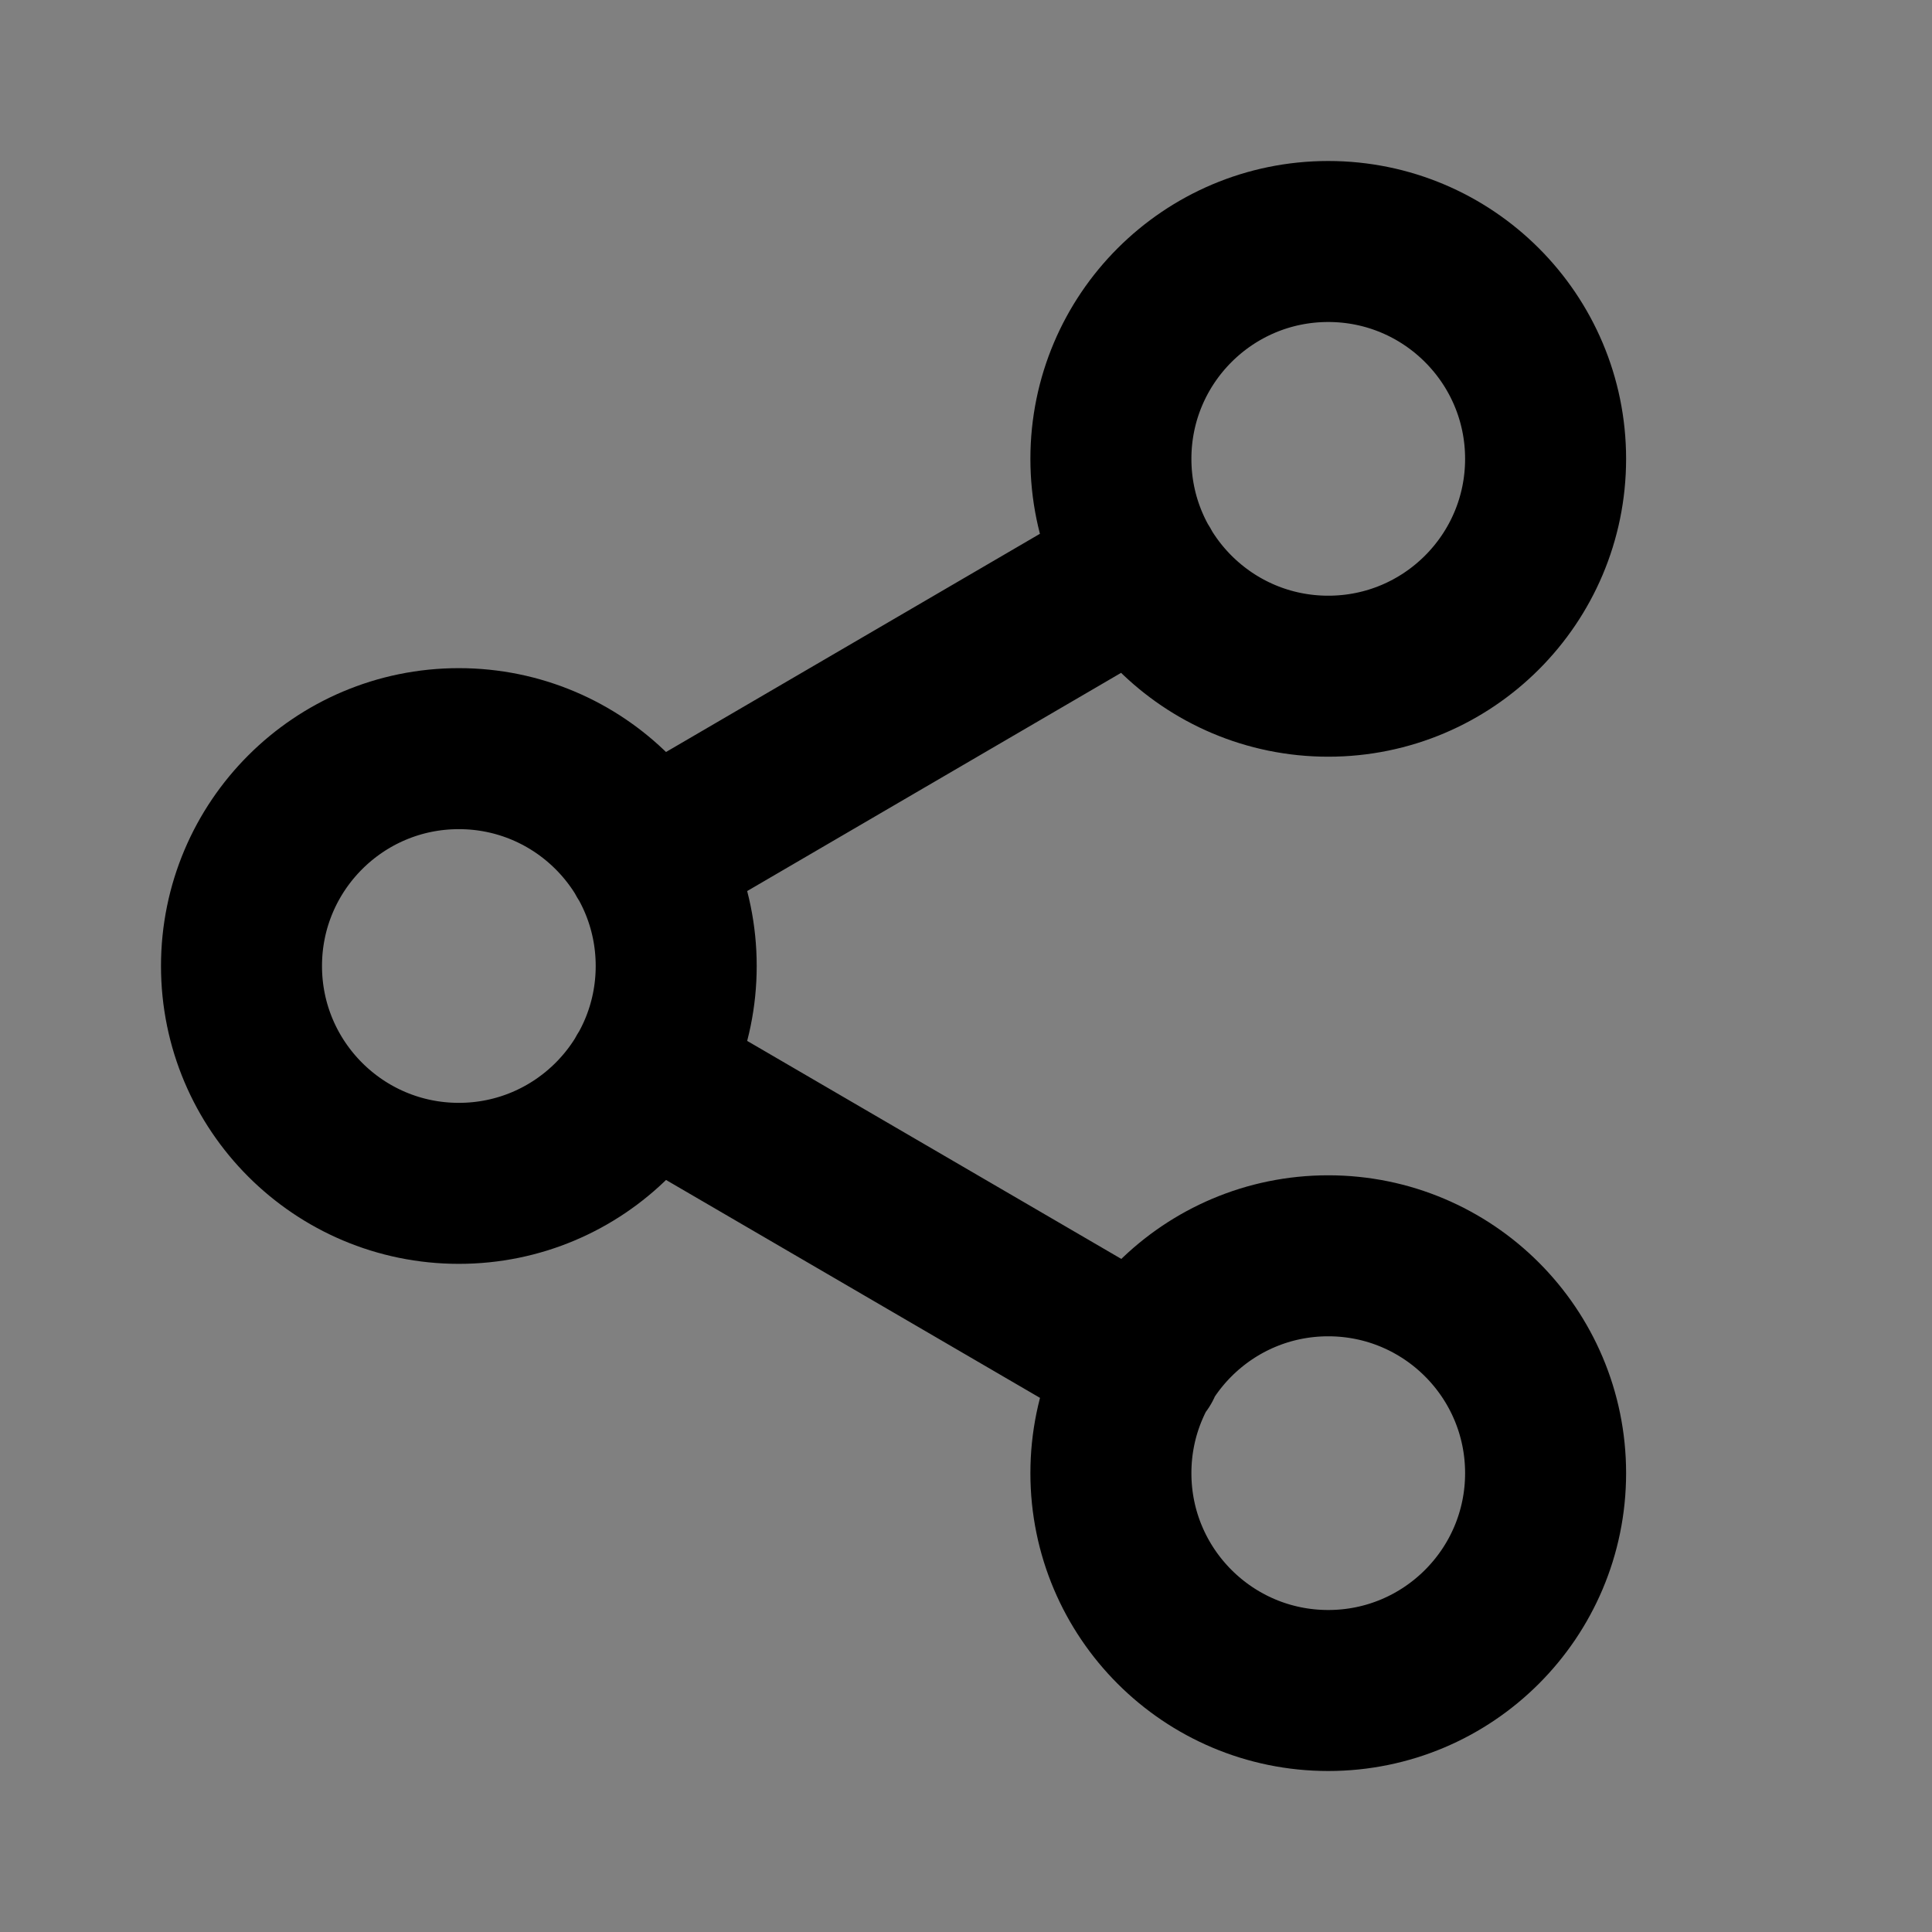 <svg width="24" height="24" viewBox="0 0 24 24" fill="none" xmlns="http://www.w3.org/2000/svg">
<rect x="0" y="0" width="24" height="24" fill="#808080" stroke="none"/>
<path d="M16.5 8.4C17.991 8.4 19.2 7.191 19.2 5.7C19.2 4.209 17.991 3 16.5 3C15.009 3 13.8 4.209 13.8 5.7C13.8 7.191 15.009 8.4 16.5 8.4Z" fill="white" fill-opacity="0.01"/>
<path d="M5.7 14.7C7.191 14.7 8.4 13.491 8.4 12C8.4 10.509 7.191 9.3 5.7 9.3C4.209 9.3 3 10.509 3 12C3 13.491 4.209 14.7 5.7 14.7Z" fill="white" fill-opacity="0.01"/>
<path d="M16.5 21C17.991 21 19.2 19.791 19.2 18.3C19.2 16.809 17.991 15.6 16.5 15.6C15.009 15.6 13.8 16.809 13.8 18.3C13.8 19.791 15.009 21 16.5 21Z" fill="white" fill-opacity="0.01"/>
<path d="M8.031 13.359L14.178 16.941M14.169 7.059L8.031 10.641M19.2 5.7C19.2 7.191 17.991 8.4 16.5 8.4C15.009 8.4 13.8 7.191 13.8 5.7C13.8 4.209 15.009 3 16.5 3C17.991 3 19.2 4.209 19.2 5.7ZM8.4 12C8.4 13.491 7.191 14.7 5.7 14.7C4.209 14.7 3 13.491 3 12C3 10.509 4.209 9.3 5.7 9.3C7.191 9.3 8.4 10.509 8.4 12ZM19.2 18.3C19.2 19.791 17.991 21 16.5 21C15.009 21 13.8 19.791 13.8 18.3C13.8 16.809 15.009 15.6 16.5 15.6C17.991 15.6 19.2 16.809 19.2 18.3Z" stroke="current" stroke-width="2" stroke-linecap="round" stroke-linejoin="round"/>
</svg>
